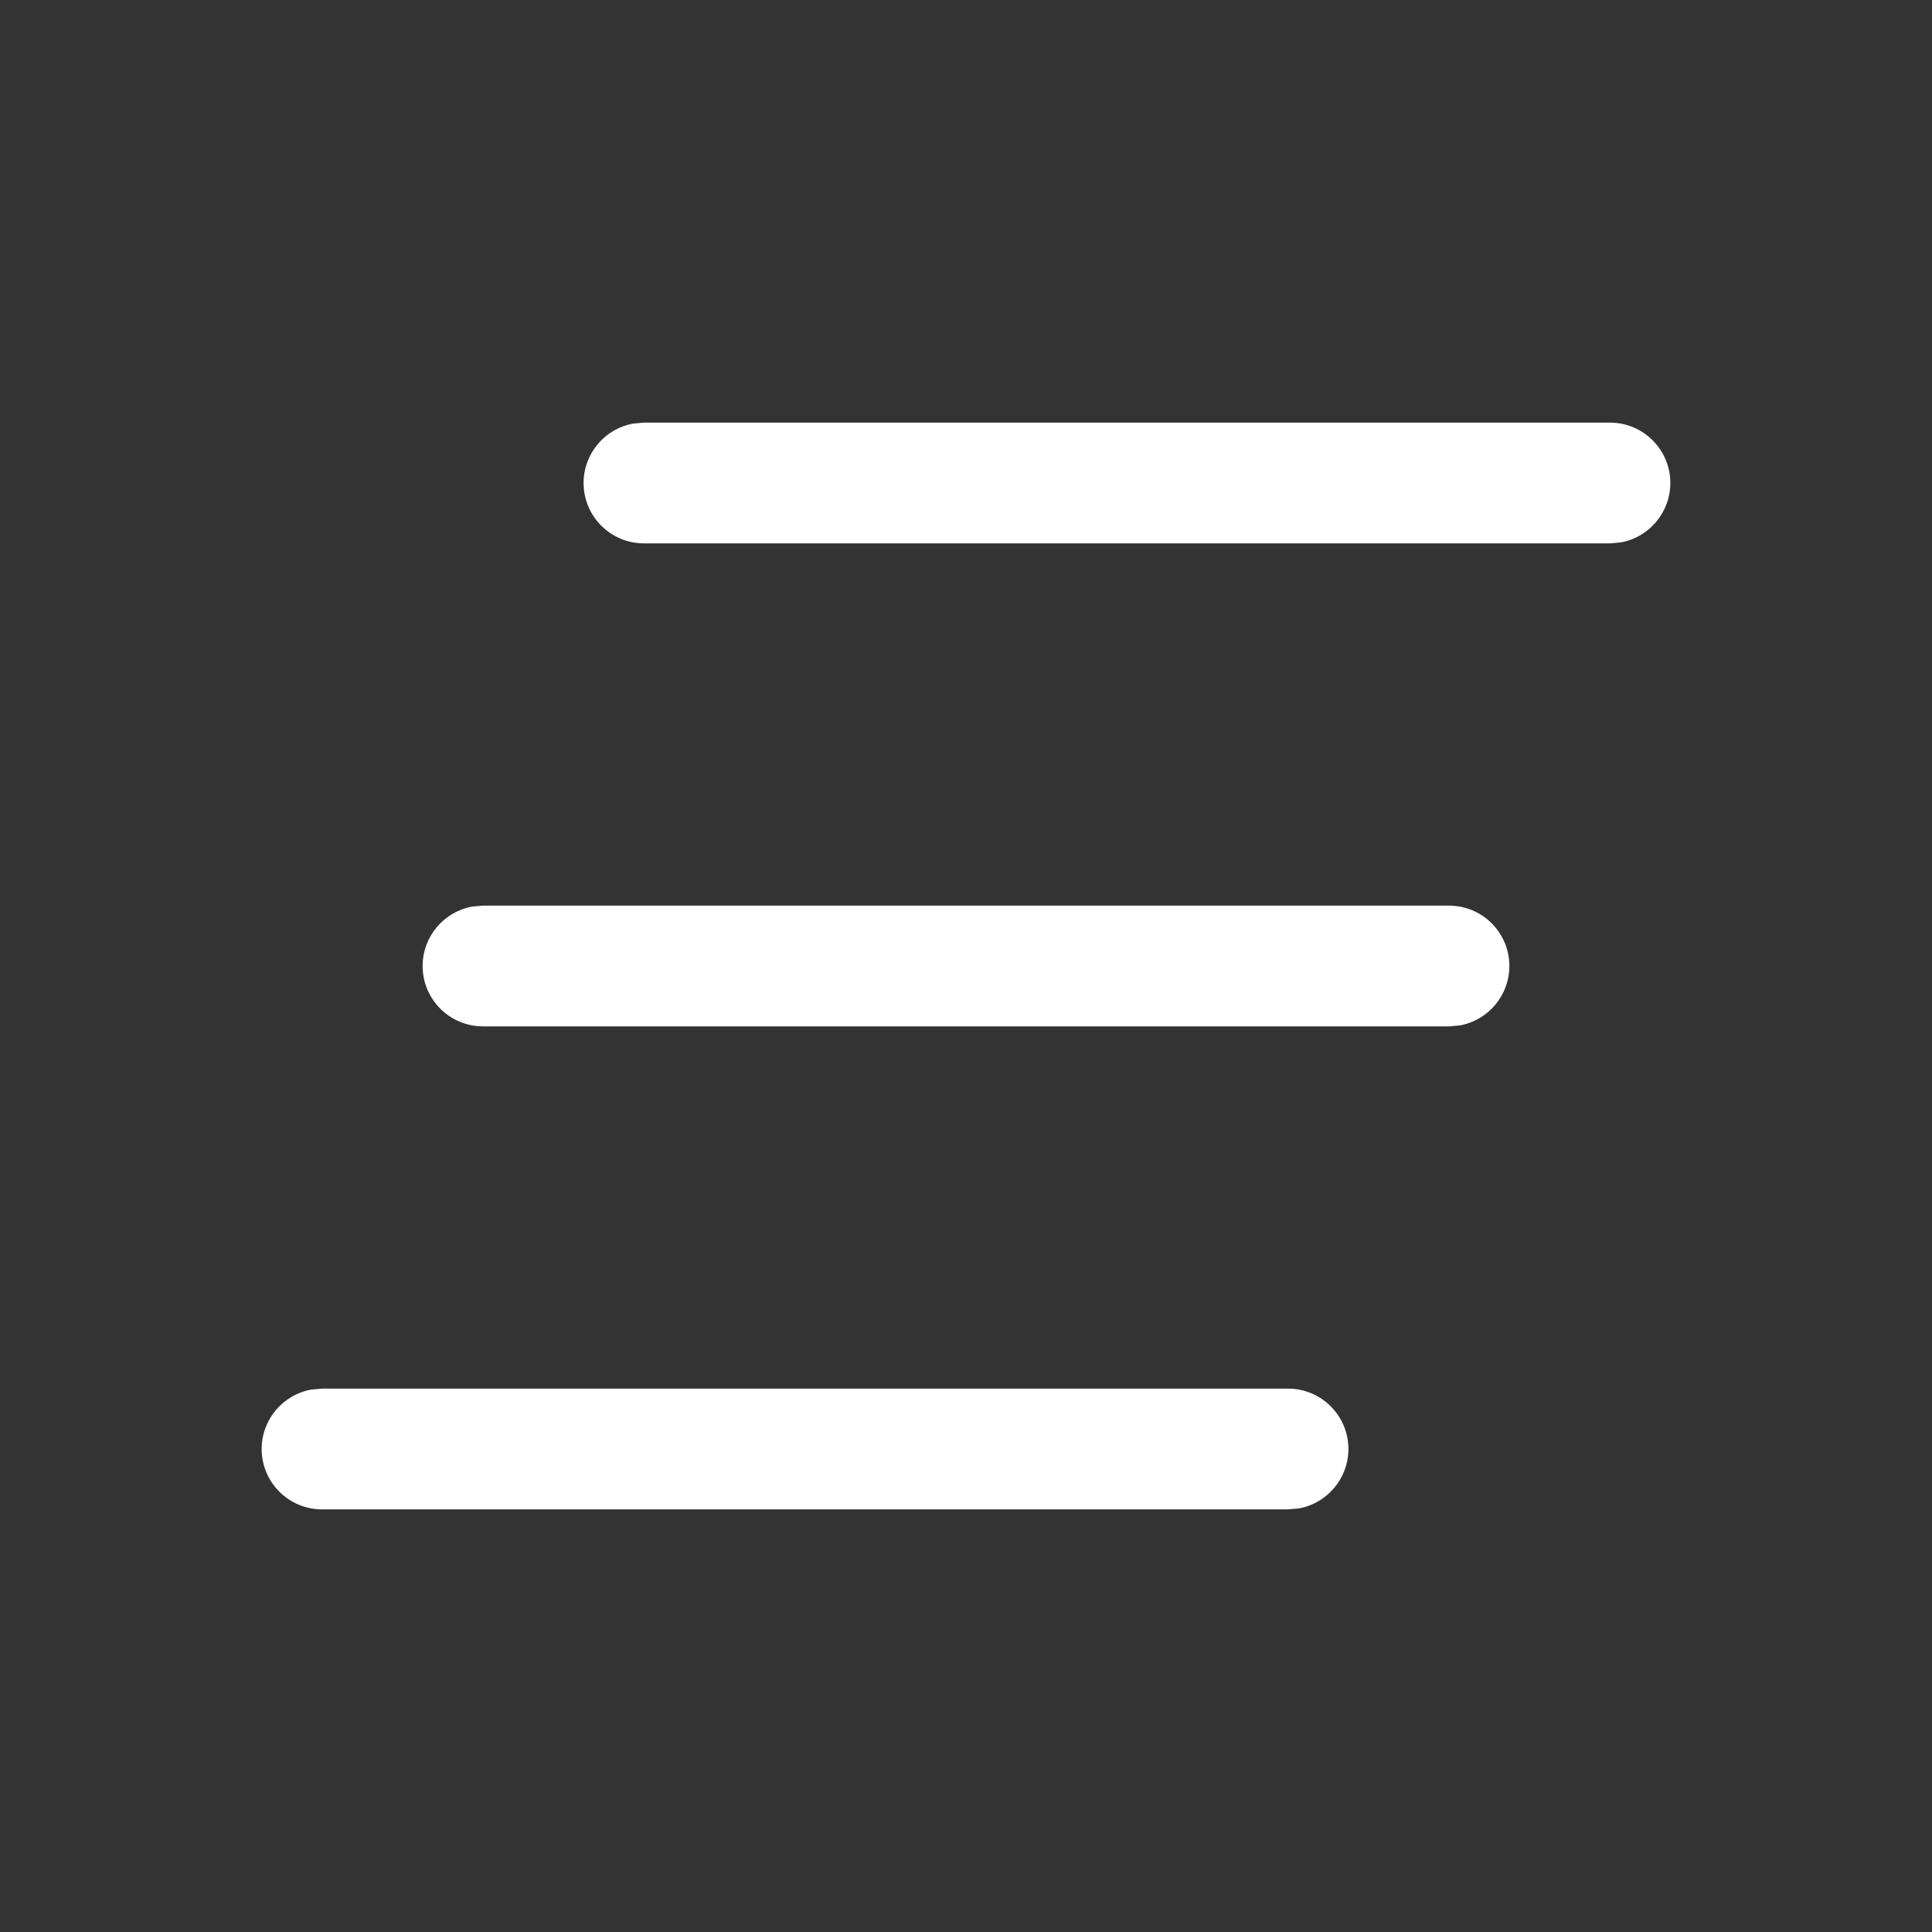 <svg xmlns="http://www.w3.org/2000/svg" width="16" height="16" viewBox="0 0 16 16">
    <rect x="0" y="0" width="16" height="16" fill="#333333" stroke="none"/>
    <g fill="none" fill-rule="evenodd">
        <g>
            <g>
                <g>
                    <path d="M0 0L16 0 16 16 0 16z" transform="translate(-1228 -772) translate(1214 763) translate(14 9)"/>
                    <path fill="#FFF" fill-rule="nonzero" d="M10.667 11.5c.276 0 .5.224.5.5 0 .245-.177.45-.41.492l-.09.008h-8c-.276 0-.5-.224-.5-.5 0-.245.177-.45.41-.492l.09-.008h8zM12 7.5c.276 0 .5.224.5.5 0 .245-.177.45-.41.492L12 8.5H4c-.276 0-.5-.224-.5-.5 0-.245.177-.45.41-.492L4 7.5h8zm1.333-4c.276 0 .5.224.5.5 0 .245-.177.45-.41.492l-.09.008h-8c-.276 0-.5-.224-.5-.5 0-.245.177-.45.41-.492l.09-.008h8z" transform="translate(-1228 -772) translate(1214 763) translate(14 9)"/>
                </g>
            </g>
        </g>
    </g>
</svg>

